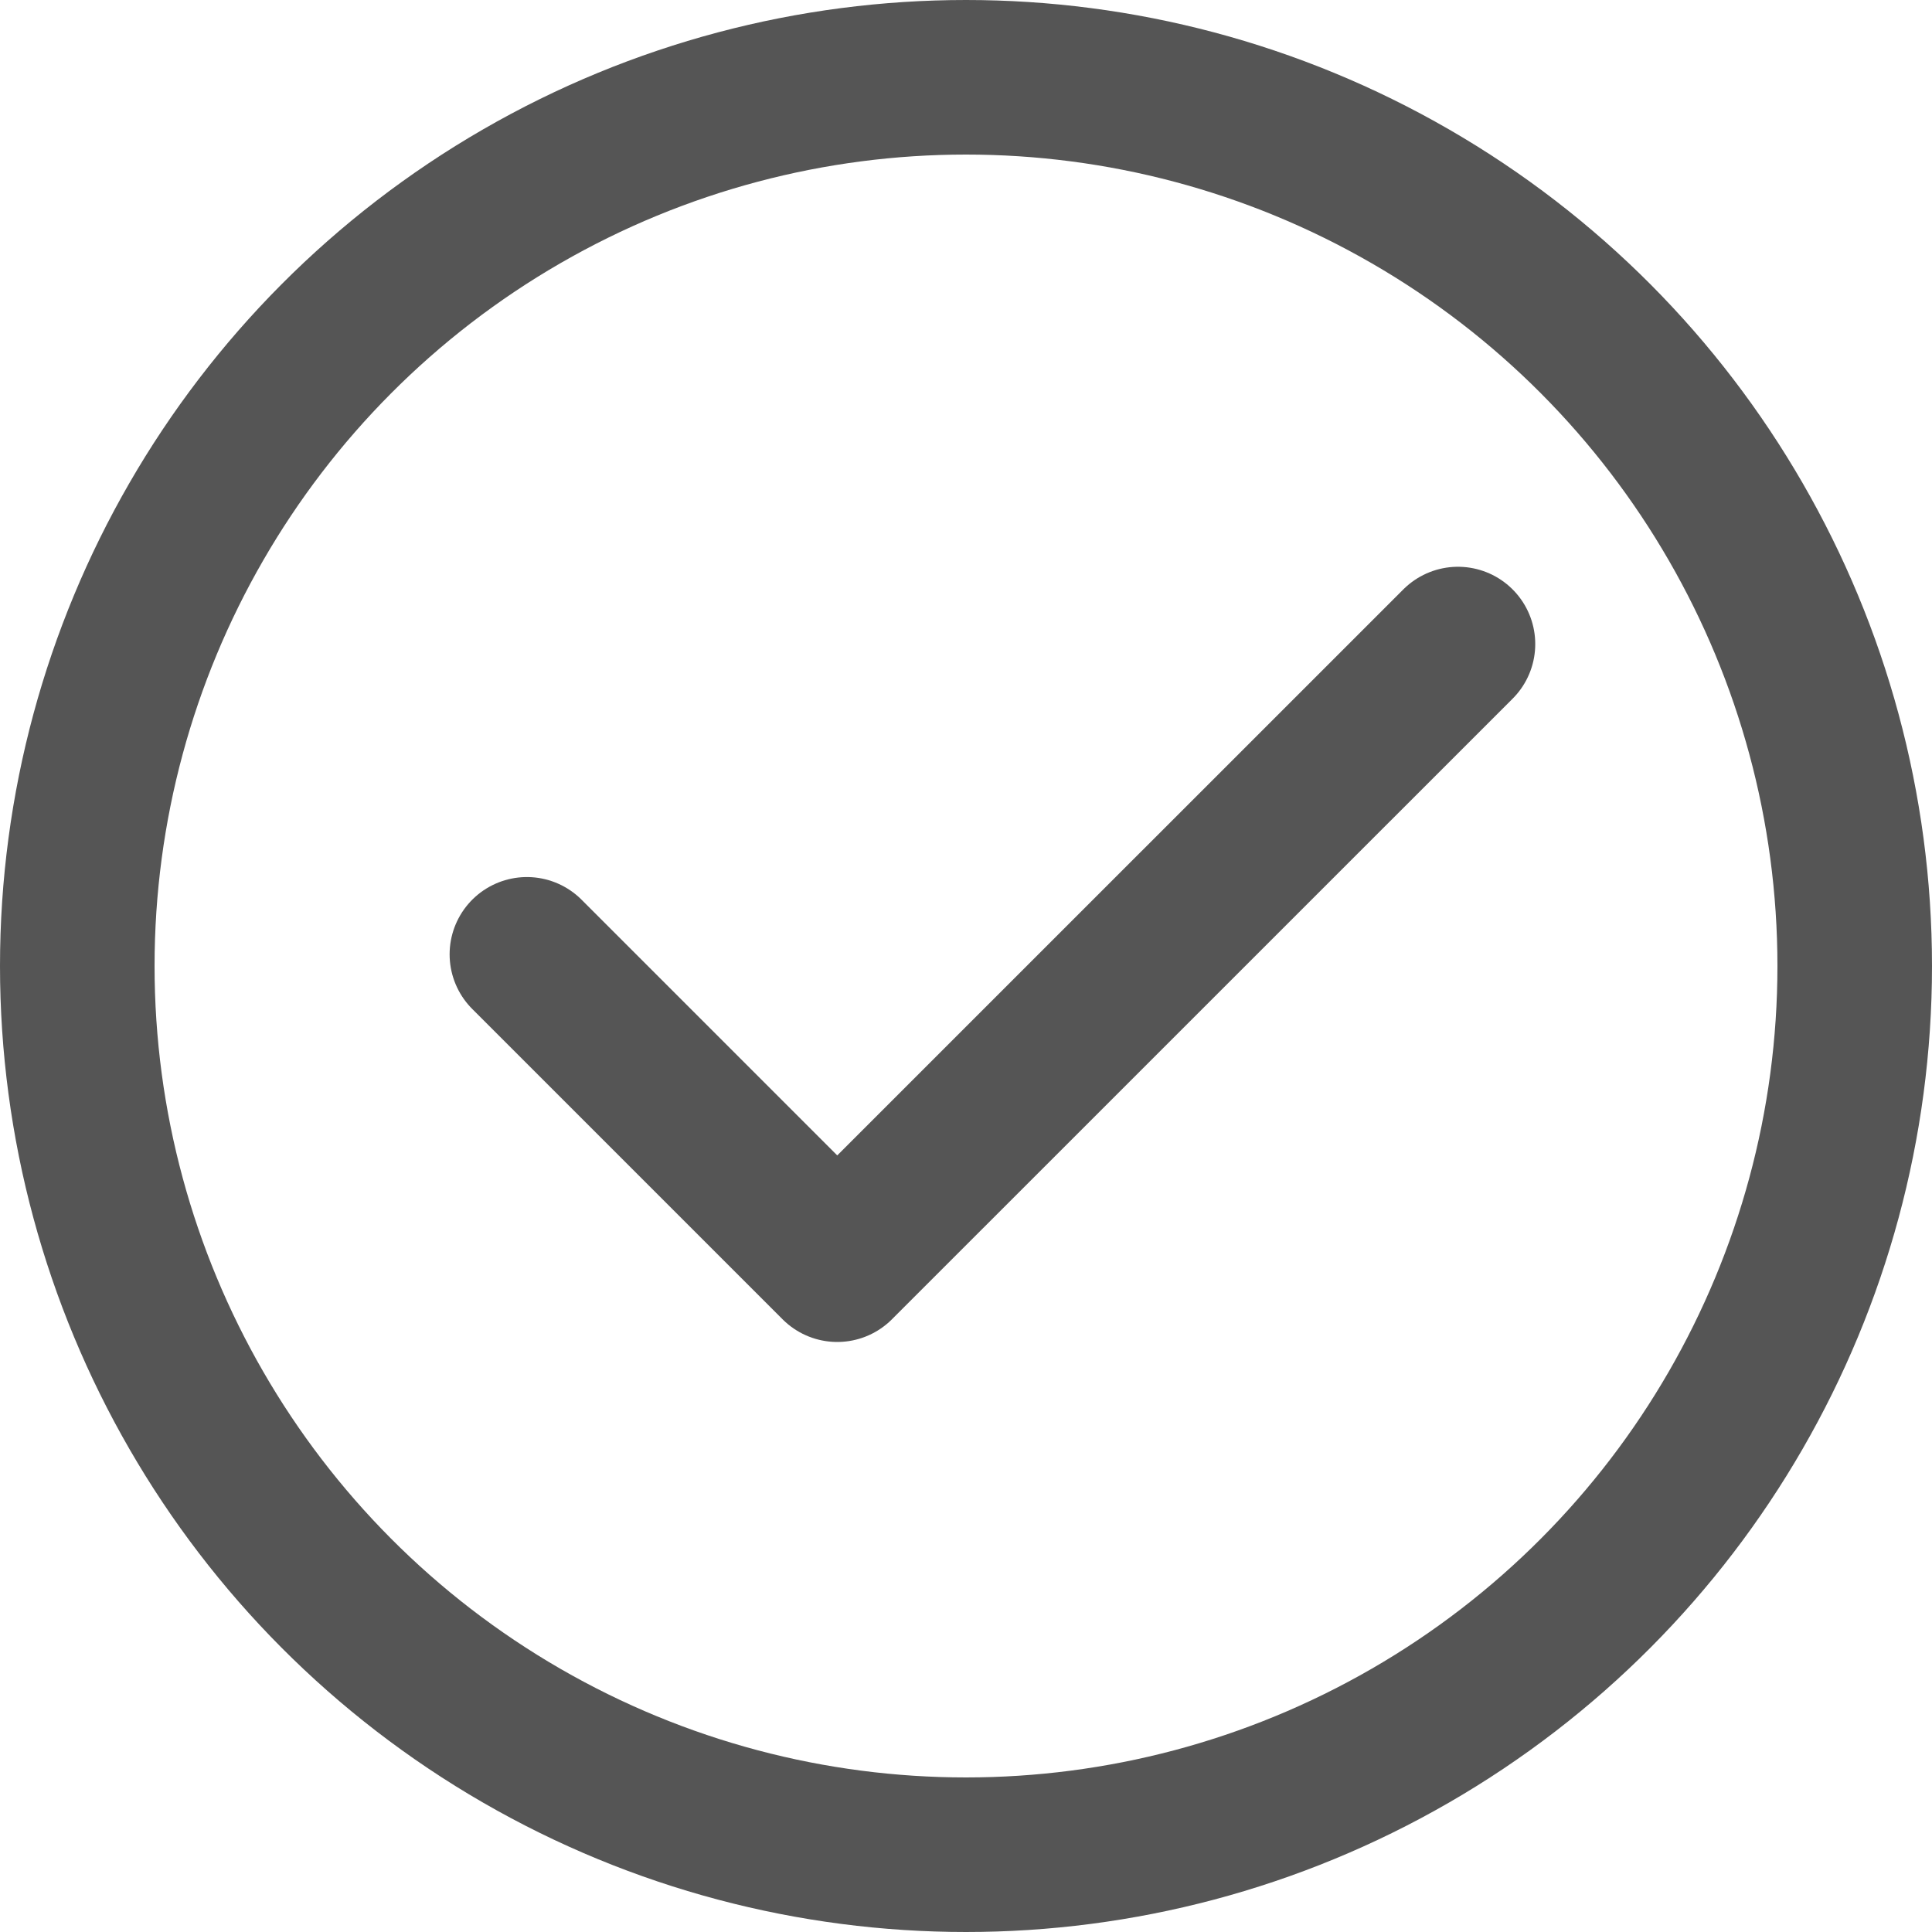 <svg width="25" height="25" viewBox="0 0 25 25" fill="none" xmlns="http://www.w3.org/2000/svg">
<circle cx="12.5" cy="12.5" r="11.5" stroke="#555555" stroke-width="2"/>
<path d="M6.818 12.349L10.834 16.365L18.866 8.334" stroke="#555555" stroke-width="2" stroke-linecap="round" stroke-linejoin="round"/>
</svg>
